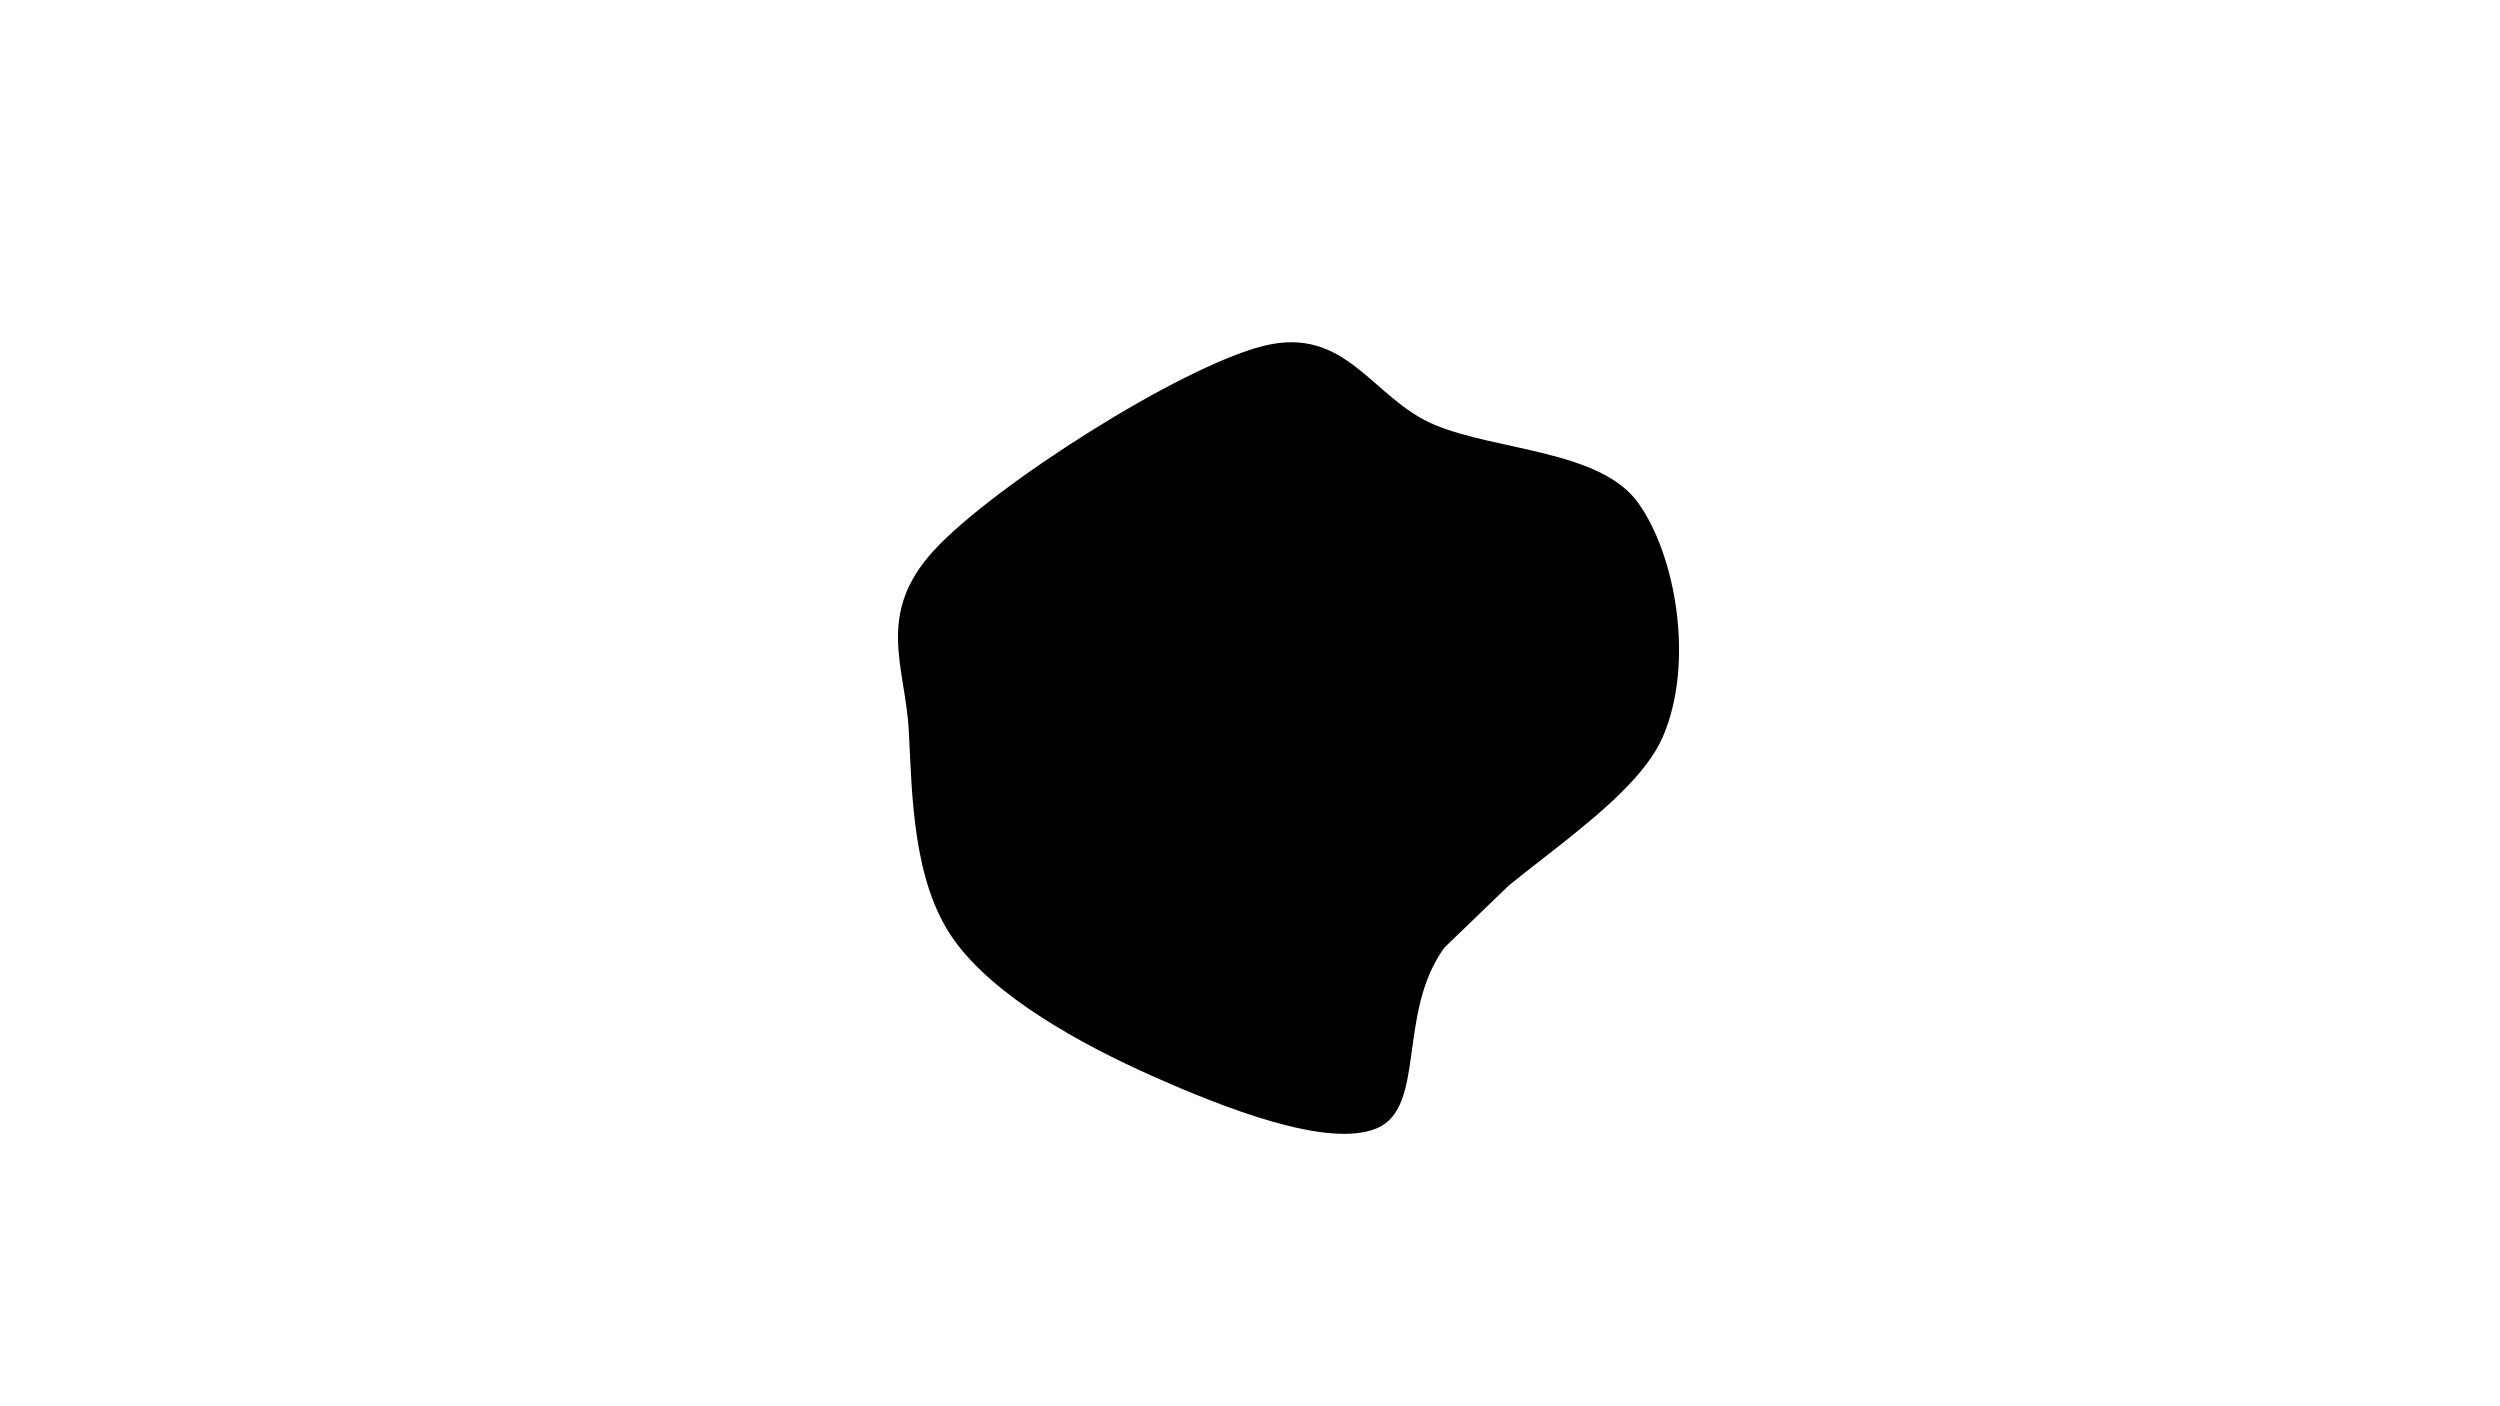 <svg viewBox="0 0 1920 1080" xmlns="http://www.w3.org/2000/svg">
  <path d="M1277,566C1252.273,623.008,1145.869,677.66,1109.345,727.713C1072.821,777.765,1095.271,849.883,1057.856,866.317C1020.441,882.751,939.116,850.481,884.856,826.317C830.595,802.153,763.438,765.388,732.295,721.336C701.152,677.283,700.5,611.779,698,562C695.5,512.221,671.92,472.051,717.295,422.664C762.669,373.278,906.178,281.754,970.247,265.683C1034.315,249.612,1053.795,306.241,1101.705,326.238C1149.615,346.235,1228.489,345.704,1257.705,385.664C1286.921,425.625,1301.727,508.992,1277,566C1252.273,623.008,1145.869,677.66,1109.345,727.713" fill="current"/>
</svg>
